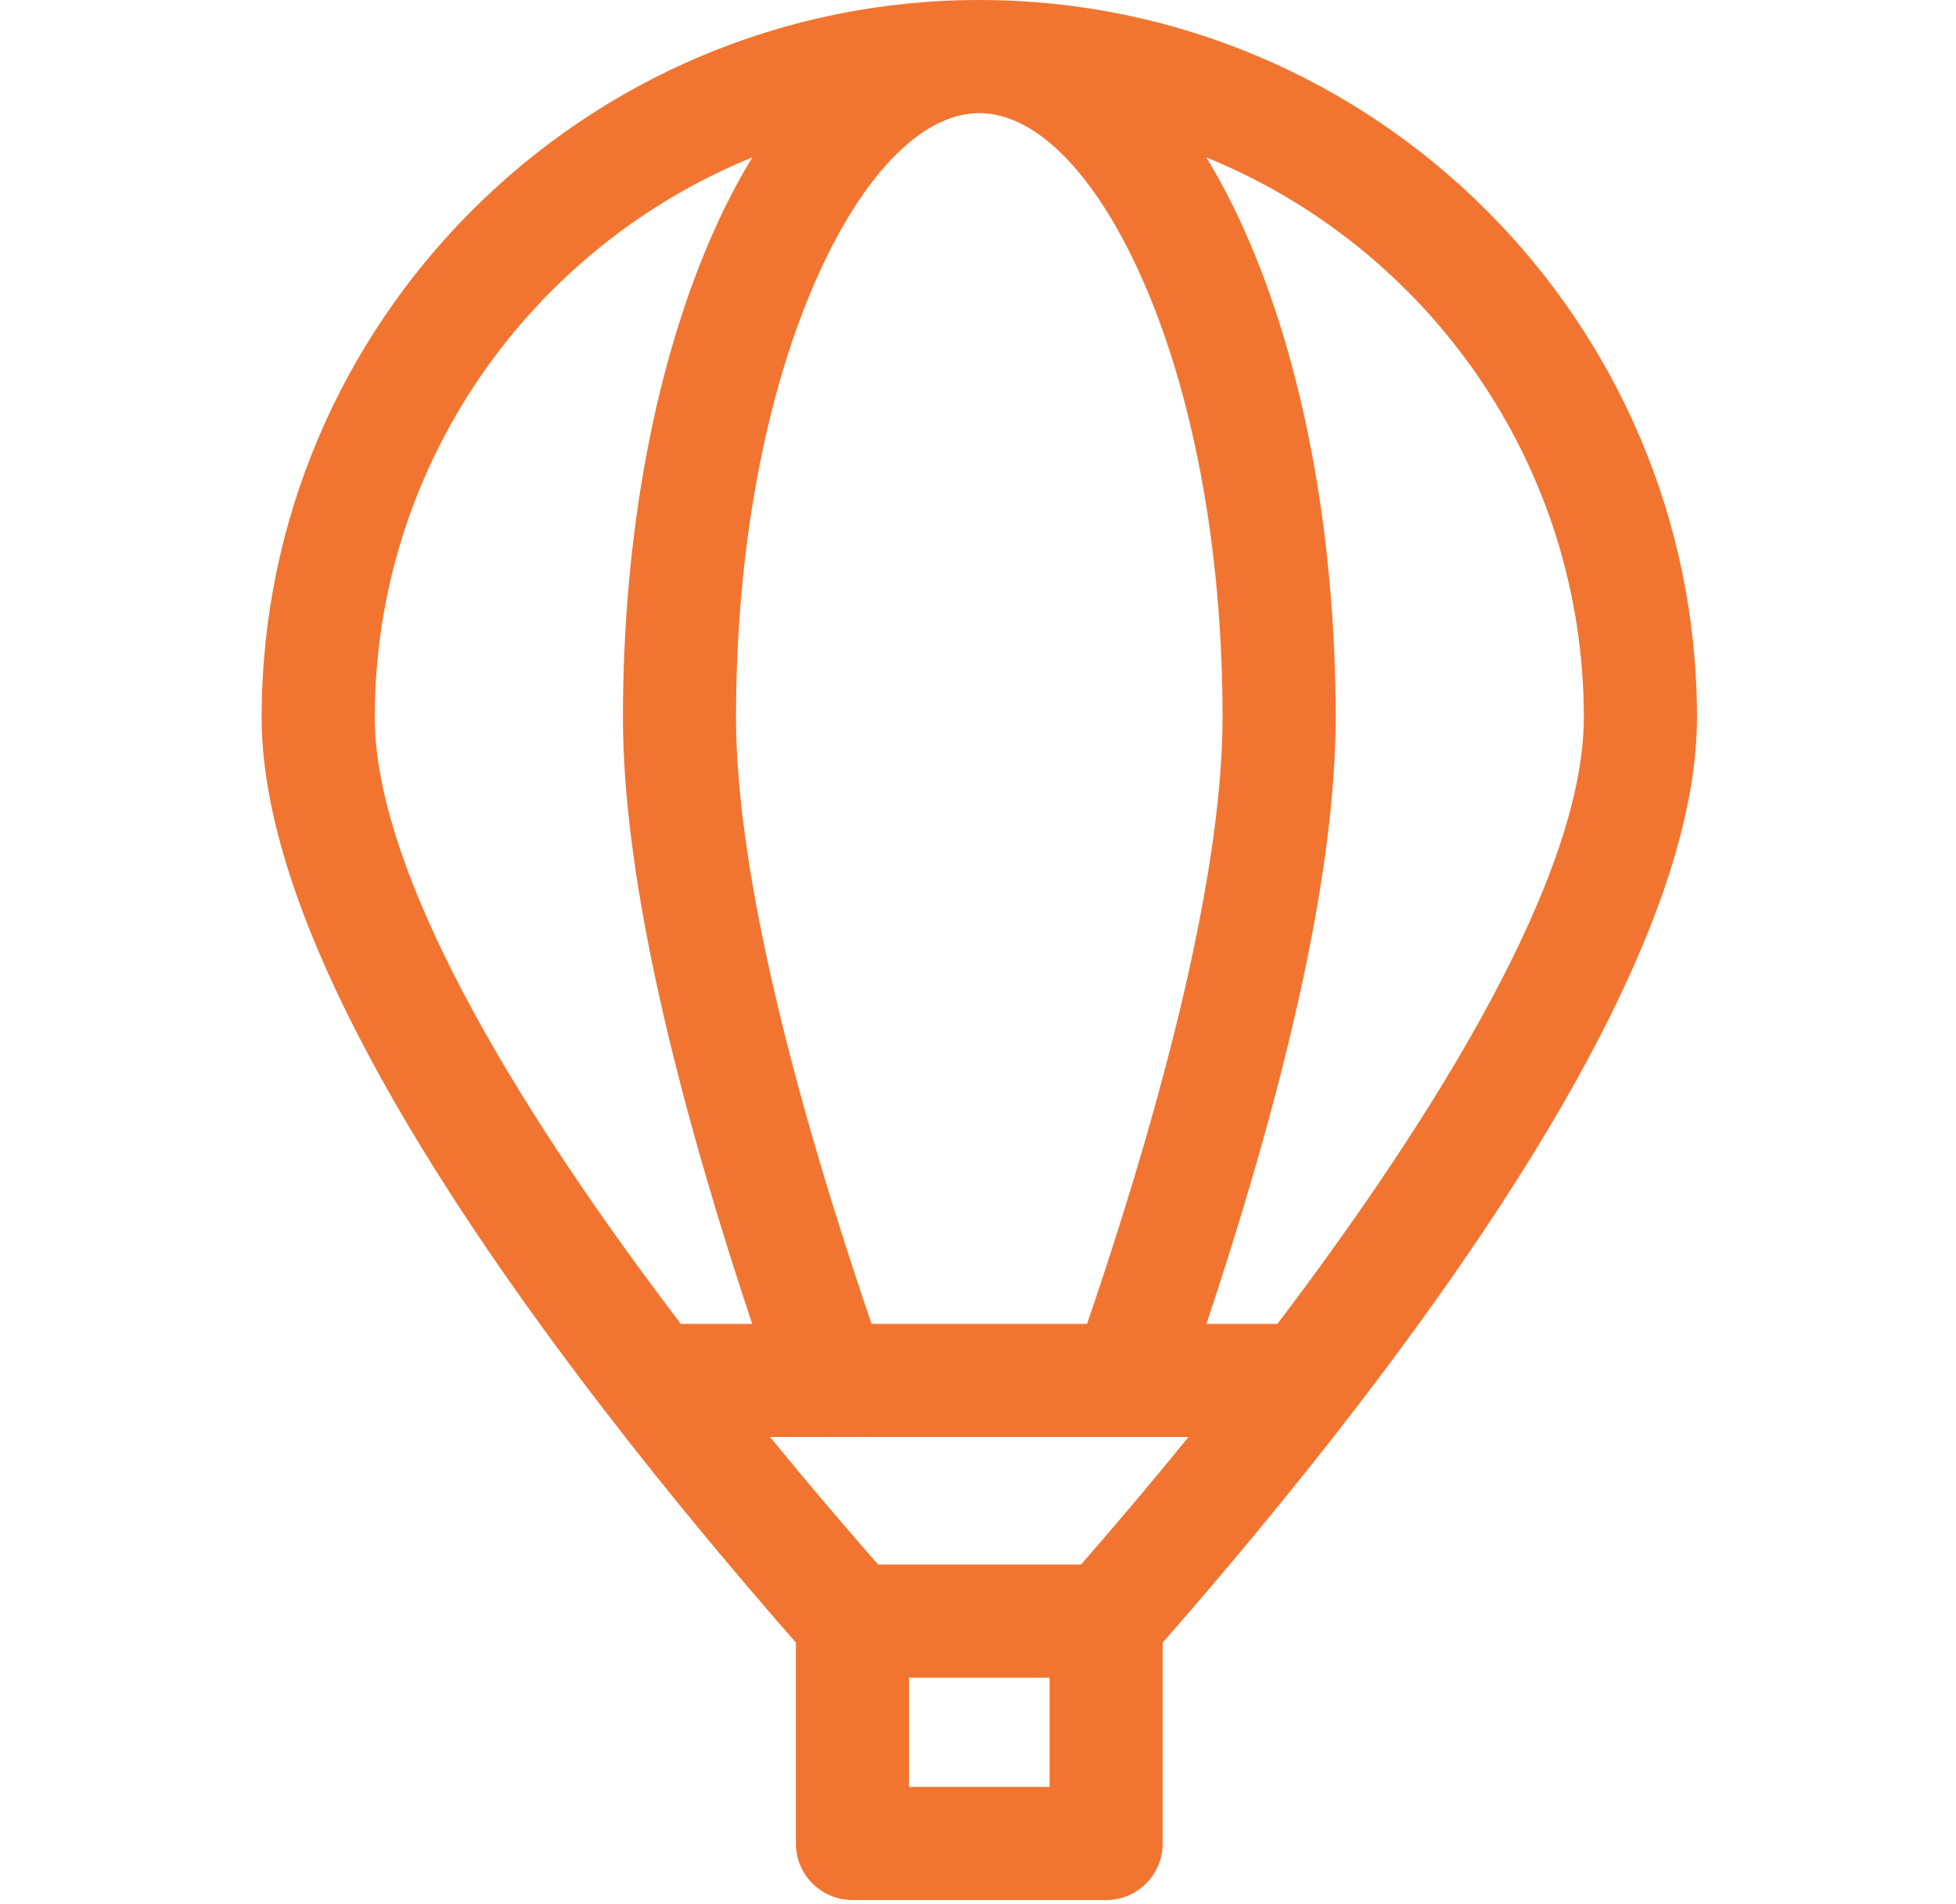 <svg xmlns="http://www.w3.org/2000/svg" width="38" height="37" viewBox="0 0 38 37" fill="none">
	<g clip-path="url(#clip0_1_41)">
		<path d="M32.968 13.942C32.968 6.254 26.713 0 19.025 0C11.337 0 5.083 6.254 5.083 13.942C5.083 17.132 7.32 21.657 11.733 27.391C13.054 29.107 14.366 30.666 15.462 31.917V35.821C15.462 36.428 15.954 36.92 16.561 36.92H21.489C22.096 36.92 22.588 36.428 22.588 35.821V31.917C23.685 30.666 24.997 29.107 26.318 27.391C30.73 21.657 32.968 17.132 32.968 13.942V13.942ZM30.77 13.942C30.77 16.996 27.929 21.62 24.817 25.724H23.438C25.104 20.717 25.948 16.758 25.948 13.942C25.948 10.359 25.308 6.972 24.145 4.407C23.923 3.918 23.686 3.469 23.435 3.058C27.732 4.805 30.77 9.025 30.77 13.942ZM20.391 34.722H17.66V32.599H20.391V34.722ZM21.001 30.401H17.059C16.417 29.668 15.702 28.831 14.96 27.922H16.14C16.143 27.922 16.146 27.923 16.149 27.923C16.152 27.923 23.09 27.922 23.09 27.922C22.372 28.805 21.666 29.64 21.001 30.401ZM19.025 2.198C20.108 2.198 21.245 3.334 22.143 5.314C23.18 7.601 23.751 10.665 23.751 13.942C23.751 16.61 22.841 20.675 21.119 25.724H16.932C15.209 20.674 14.299 16.611 14.299 13.942C14.299 10.665 14.871 7.601 15.908 5.314C16.806 3.334 17.942 2.198 19.025 2.198V2.198ZM7.281 13.942C7.281 9.025 10.318 4.805 14.616 3.058C14.365 3.469 14.127 3.918 13.906 4.407C12.742 6.972 12.102 10.359 12.102 13.942C12.102 16.758 12.946 20.718 14.613 25.724H13.226C9.336 20.613 7.281 16.543 7.281 13.942Z" fill="#f17531"/>
	</g>
	<defs fill="#000000">
		<clipPath id="clip0_1_41" fill="#000000">
			<rect width="36.92" height="36.92" fill="white" transform="translate(0.54)"/>
		</clipPath>
	</defs>
</svg>
